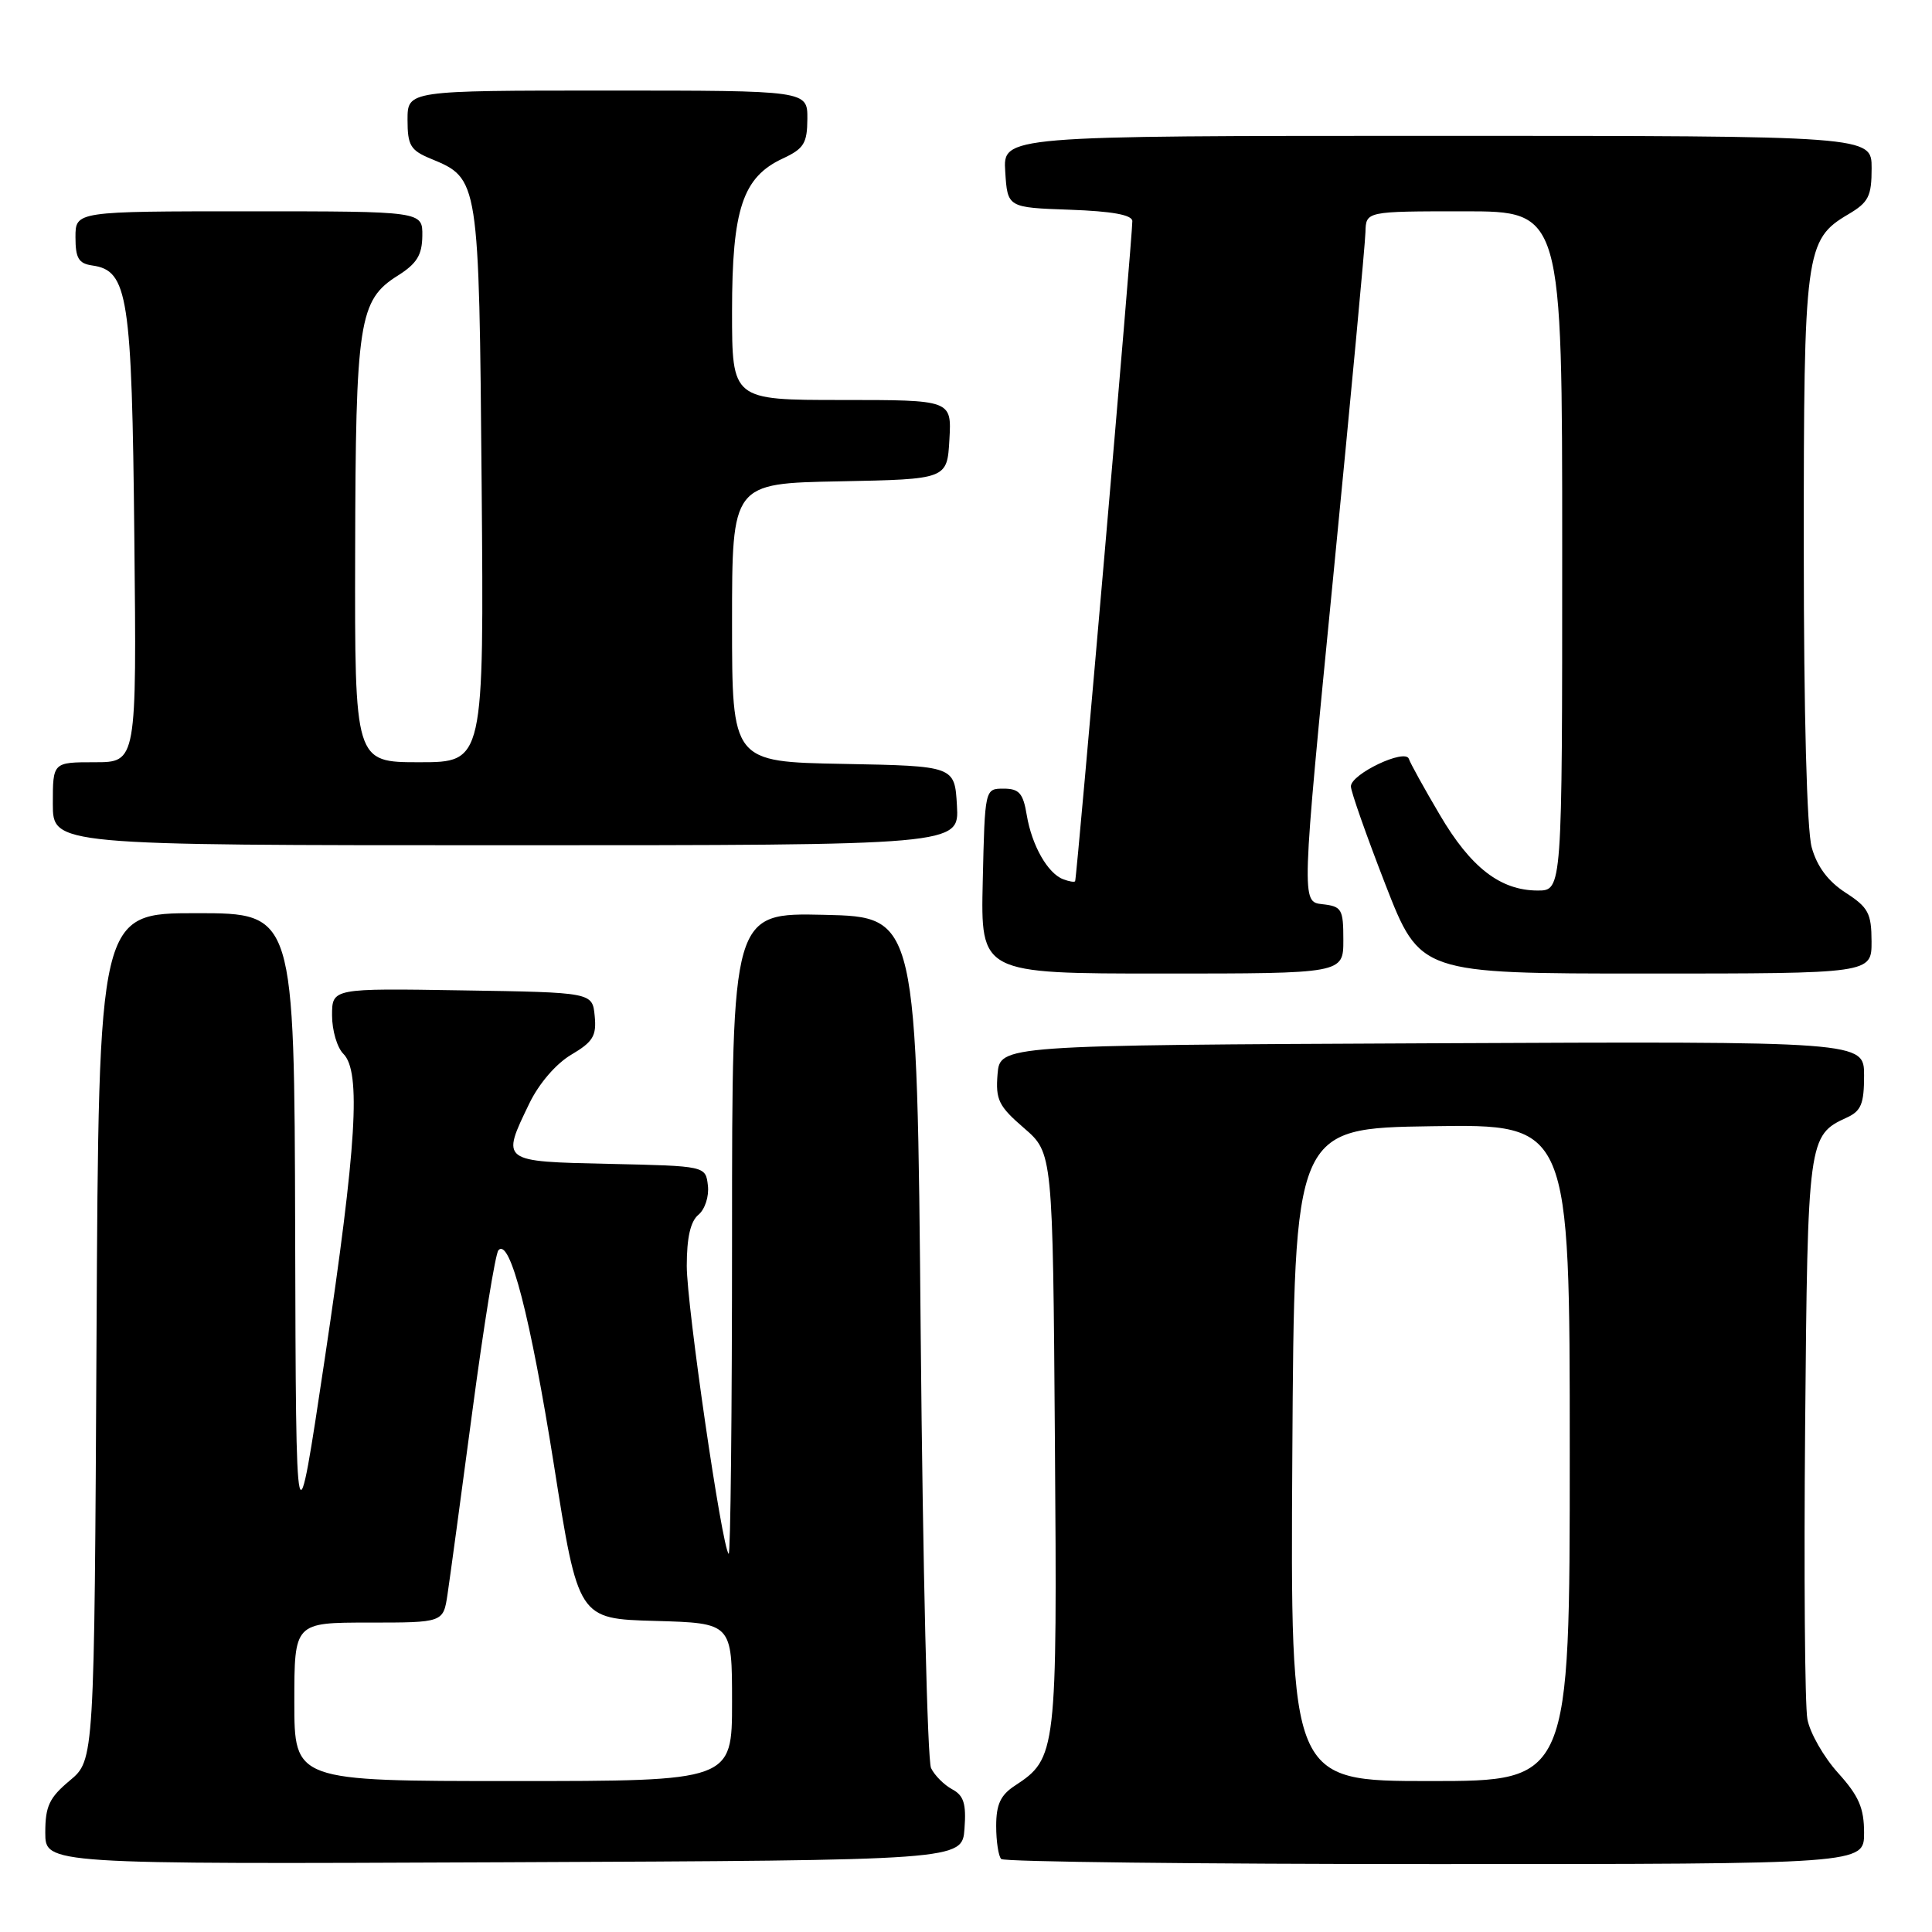 <?xml version="1.0" encoding="UTF-8" standalone="no"?>
<!DOCTYPE svg PUBLIC "-//W3C//DTD SVG 1.1//EN" "http://www.w3.org/Graphics/SVG/1.1/DTD/svg11.dtd" >
<svg xmlns="http://www.w3.org/2000/svg" xmlns:xlink="http://www.w3.org/1999/xlink" version="1.1" viewBox="0 0 256 256">
 <g >
 <path fill="currentColor"
d=" M 127.80 242.31 C 128.05 239.00 127.70 237.91 126.17 237.09 C 125.11 236.52 123.84 235.26 123.37 234.28 C 122.89 233.30 122.28 207.53 122.00 177.00 C 121.50 121.50 121.50 121.50 109.25 121.22 C 97.00 120.94 97.00 120.94 97.00 163.64 C 97.00 187.12 96.80 206.13 96.55 205.89 C 95.65 204.98 91.00 173.05 91.00 167.74 C 91.00 164.00 91.49 161.83 92.55 160.96 C 93.41 160.24 93.97 158.52 93.80 157.09 C 93.50 154.50 93.50 154.50 80.75 154.22 C 66.30 153.90 66.39 153.97 70.15 146.19 C 71.42 143.57 73.68 140.94 75.70 139.75 C 78.58 138.05 79.06 137.26 78.80 134.62 C 78.50 131.50 78.50 131.50 61.25 131.23 C 44.00 130.95 44.00 130.95 44.00 134.55 C 44.00 136.53 44.67 138.82 45.50 139.64 C 47.86 142.00 47.26 151.78 43.04 180.00 C 39.22 205.50 39.22 205.50 39.11 163.25 C 39.00 121.00 39.00 121.00 26.04 121.00 C 13.08 121.00 13.08 121.00 12.79 177.11 C 12.50 233.22 12.50 233.22 9.25 235.93 C 6.53 238.20 6.00 239.33 6.00 242.83 C 6.00 247.02 6.00 247.02 66.75 246.76 C 127.50 246.50 127.50 246.50 127.80 242.31 Z  M 247.00 242.87 C 247.00 239.57 246.31 237.98 243.56 234.93 C 241.66 232.83 239.83 229.63 239.49 227.81 C 239.15 225.99 239.02 208.53 239.19 189.00 C 239.52 150.96 239.60 150.42 244.70 148.09 C 246.61 147.22 247.00 146.27 247.00 142.51 C 247.00 137.98 247.00 137.98 189.75 138.24 C 132.50 138.50 132.50 138.50 132.18 142.34 C 131.91 145.72 132.32 146.57 135.68 149.47 C 139.50 152.77 139.50 152.77 139.78 190.87 C 140.09 232.30 140.01 232.98 134.48 236.61 C 132.58 237.85 132.00 239.09 132.00 241.95 C 132.00 243.99 132.30 245.97 132.67 246.33 C 133.03 246.70 158.91 247.00 190.17 247.00 C 247.00 247.00 247.00 247.00 247.00 242.87 Z  M 178.00 124.56 C 178.00 120.45 177.80 120.10 175.21 119.81 C 172.43 119.50 172.43 119.50 176.65 76.50 C 178.97 52.85 180.90 32.26 180.93 30.75 C 181.00 28.00 181.00 28.00 194.00 28.00 C 207.00 28.00 207.00 28.00 207.00 73.00 C 207.00 118.00 207.00 118.00 203.75 118.00 C 198.81 117.99 194.88 114.96 190.77 107.95 C 188.71 104.46 186.87 101.13 186.68 100.55 C 186.20 99.14 179.00 102.56 179.00 104.20 C 179.00 104.88 181.06 110.73 183.58 117.22 C 188.17 129.00 188.17 129.00 218.08 129.00 C 248.00 129.00 248.00 129.00 247.99 124.75 C 247.98 121.01 247.56 120.23 244.54 118.28 C 242.22 116.77 240.77 114.83 240.06 112.28 C 239.42 109.97 239.01 94.60 239.01 72.72 C 239.00 33.34 239.21 31.76 244.90 28.40 C 247.60 26.81 248.00 26.01 248.00 22.28 C 248.00 18.00 248.00 18.00 190.45 18.00 C 132.89 18.00 132.89 18.00 133.20 22.75 C 133.50 27.50 133.50 27.50 141.75 27.79 C 147.35 27.99 150.01 28.47 150.04 29.29 C 150.09 30.92 142.68 116.43 142.46 116.77 C 142.36 116.92 141.65 116.80 140.87 116.50 C 138.82 115.72 136.72 112.02 136.05 108.00 C 135.57 105.10 135.04 104.50 132.98 104.50 C 130.50 104.50 130.50 104.50 130.22 116.75 C 129.94 129.00 129.94 129.00 153.97 129.00 C 178.00 129.00 178.00 129.00 178.00 124.56 Z  M 126.80 106.75 C 126.50 101.50 126.50 101.50 111.75 101.22 C 97.00 100.95 97.00 100.95 97.00 82.50 C 97.00 64.05 97.00 64.05 111.25 63.78 C 125.50 63.50 125.50 63.50 125.80 58.25 C 126.10 53.00 126.10 53.00 111.55 53.00 C 97.00 53.00 97.00 53.00 97.00 41.25 C 97.00 27.70 98.41 23.47 103.73 21.00 C 106.52 19.70 106.96 18.99 106.98 15.75 C 107.00 12.00 107.00 12.00 80.50 12.00 C 54.00 12.00 54.00 12.00 54.00 15.88 C 54.00 19.27 54.39 19.92 57.08 21.03 C 63.48 23.68 63.47 23.60 63.82 64.20 C 64.13 101.00 64.13 101.00 55.57 101.00 C 47.00 101.00 47.00 101.00 47.06 73.25 C 47.12 42.54 47.55 39.76 52.71 36.52 C 55.23 34.93 55.93 33.80 55.96 31.25 C 56.00 28.00 56.00 28.00 33.00 28.00 C 10.00 28.00 10.00 28.00 10.00 31.43 C 10.00 34.22 10.42 34.92 12.24 35.18 C 16.96 35.85 17.48 39.17 17.80 71.25 C 18.11 101.00 18.11 101.00 12.55 101.00 C 7.00 101.00 7.00 101.00 7.00 106.50 C 7.00 112.00 7.00 112.00 67.05 112.00 C 127.10 112.00 127.10 112.00 126.80 106.75 Z  M 39.00 225.50 C 39.00 215.00 39.00 215.00 48.87 215.00 C 58.74 215.00 58.74 215.00 59.30 211.25 C 59.61 209.19 61.09 198.28 62.59 187.00 C 64.09 175.72 65.64 166.12 66.04 165.67 C 67.56 163.92 70.28 174.45 73.40 194.12 C 76.62 214.50 76.62 214.50 86.81 214.78 C 97.00 215.07 97.00 215.07 97.00 225.53 C 97.00 236.00 97.00 236.00 68.00 236.00 C 39.00 236.00 39.00 236.00 39.00 225.50 Z  M 171.24 192.75 C 171.50 149.50 171.50 149.50 189.75 149.23 C 208.00 148.95 208.00 148.95 208.00 192.48 C 208.00 236.00 208.00 236.00 189.49 236.00 C 170.98 236.00 170.98 236.00 171.24 192.75 Z "/>
</g>
</svg>